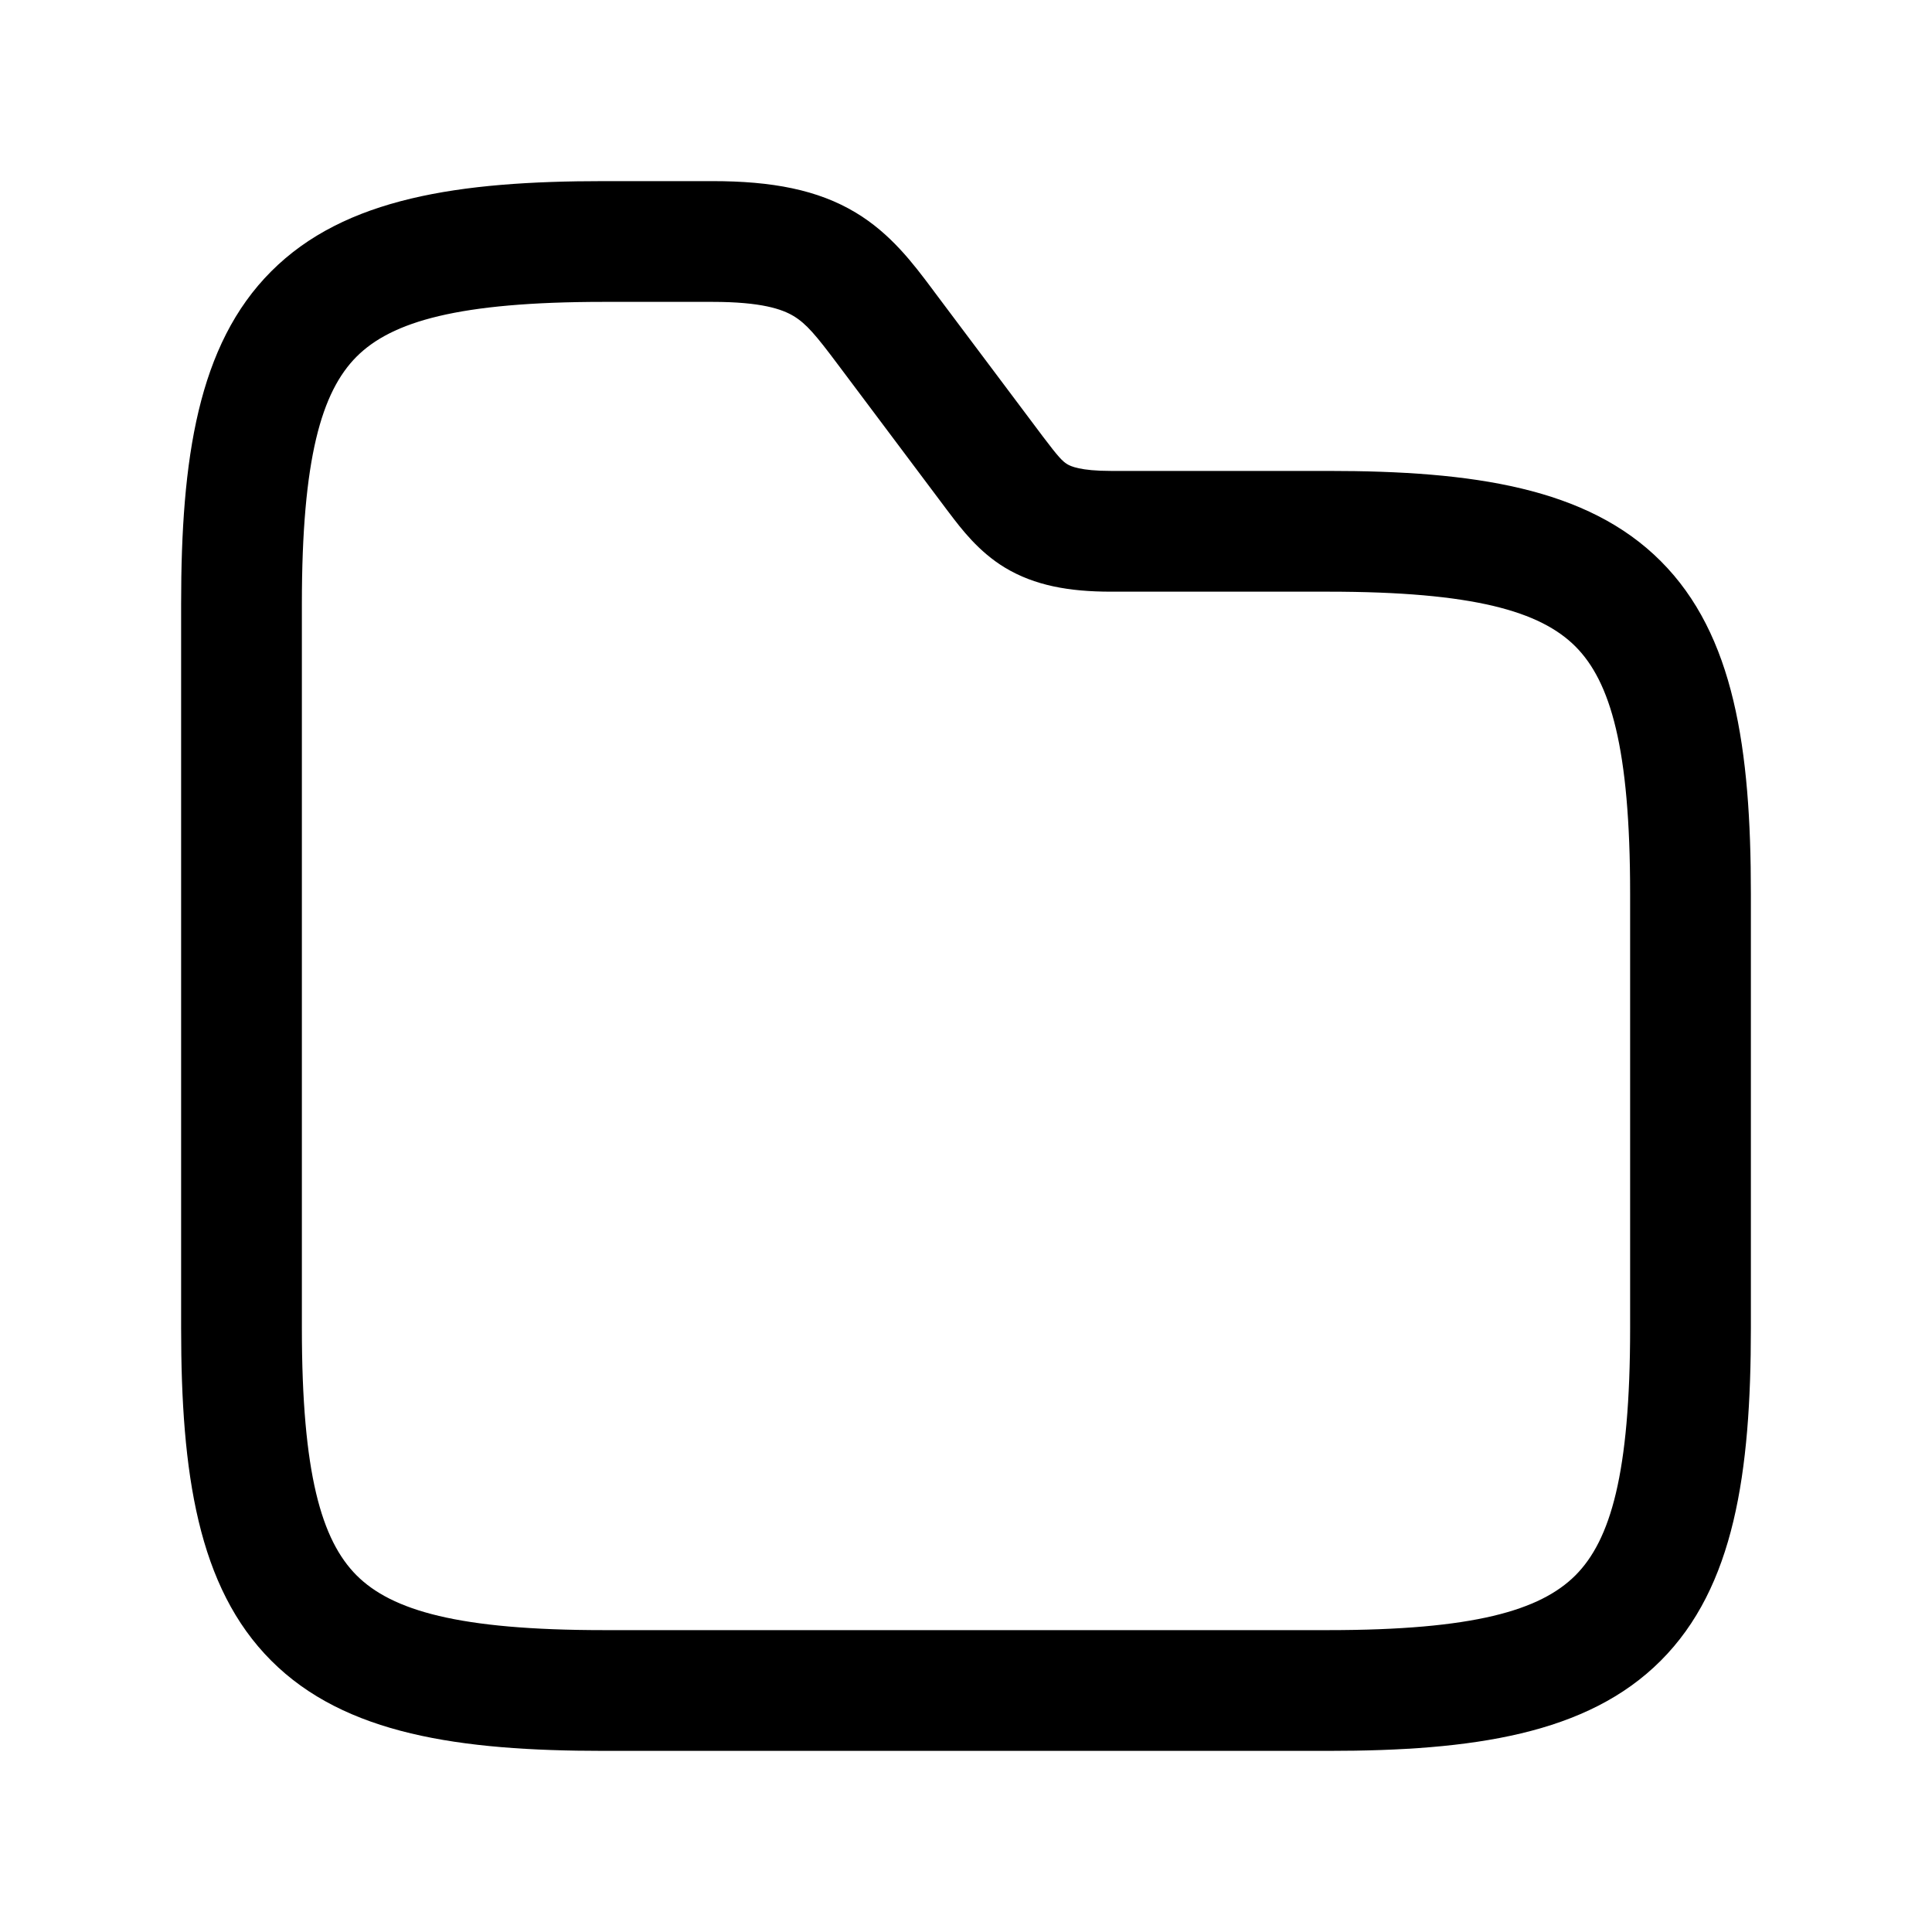 <svg viewBox="0 0 24 24" fill="none" xmlns="http://www.w3.org/2000/svg">
<path fill-rule="evenodd" clip-rule="evenodd" d="M4.43 4.43C3.994 4.867 3.75 5.695 3.75 7.5V16.5C3.75 18.305 3.994 19.133 4.43 19.57C4.867 20.006 5.695 20.25 7.5 20.25H16.5C18.305 20.25 19.133 20.006 19.57 19.57C20.006 19.133 20.25 18.305 20.25 16.5V11.1C20.25 9.295 20.006 8.467 19.57 8.03C19.133 7.594 18.305 7.35 16.5 7.35H13.8C13.282 7.35 12.852 7.274 12.483 7.051C12.155 6.852 11.942 6.57 11.792 6.372C11.782 6.359 11.772 6.346 11.763 6.334L11.76 6.33L11.76 6.33L10.41 4.53C10.136 4.164 10.017 4.022 9.858 3.926C9.716 3.841 9.46 3.75 8.85 3.75H7.5C5.695 3.75 4.867 3.994 4.43 4.43ZM3.37 3.37C4.283 2.456 5.705 2.25 7.5 2.25H8.85C9.59 2.25 10.158 2.357 10.63 2.641C11.065 2.902 11.346 3.277 11.579 3.588C11.589 3.602 11.6 3.616 11.61 3.63L12.959 5.428C13.148 5.678 13.199 5.731 13.259 5.767C13.299 5.791 13.418 5.85 13.8 5.85H16.5C18.295 5.85 19.717 6.056 20.63 6.97C21.544 7.883 21.75 9.305 21.75 11.1V16.5C21.75 18.295 21.544 19.717 20.63 20.63C19.717 21.544 18.295 21.75 16.5 21.75H7.5C5.705 21.75 4.283 21.544 3.37 20.63C2.456 19.717 2.25 18.295 2.25 16.5V7.5C2.25 5.705 2.456 4.283 3.37 3.37Z" fill="currentColor"/>
</svg>
